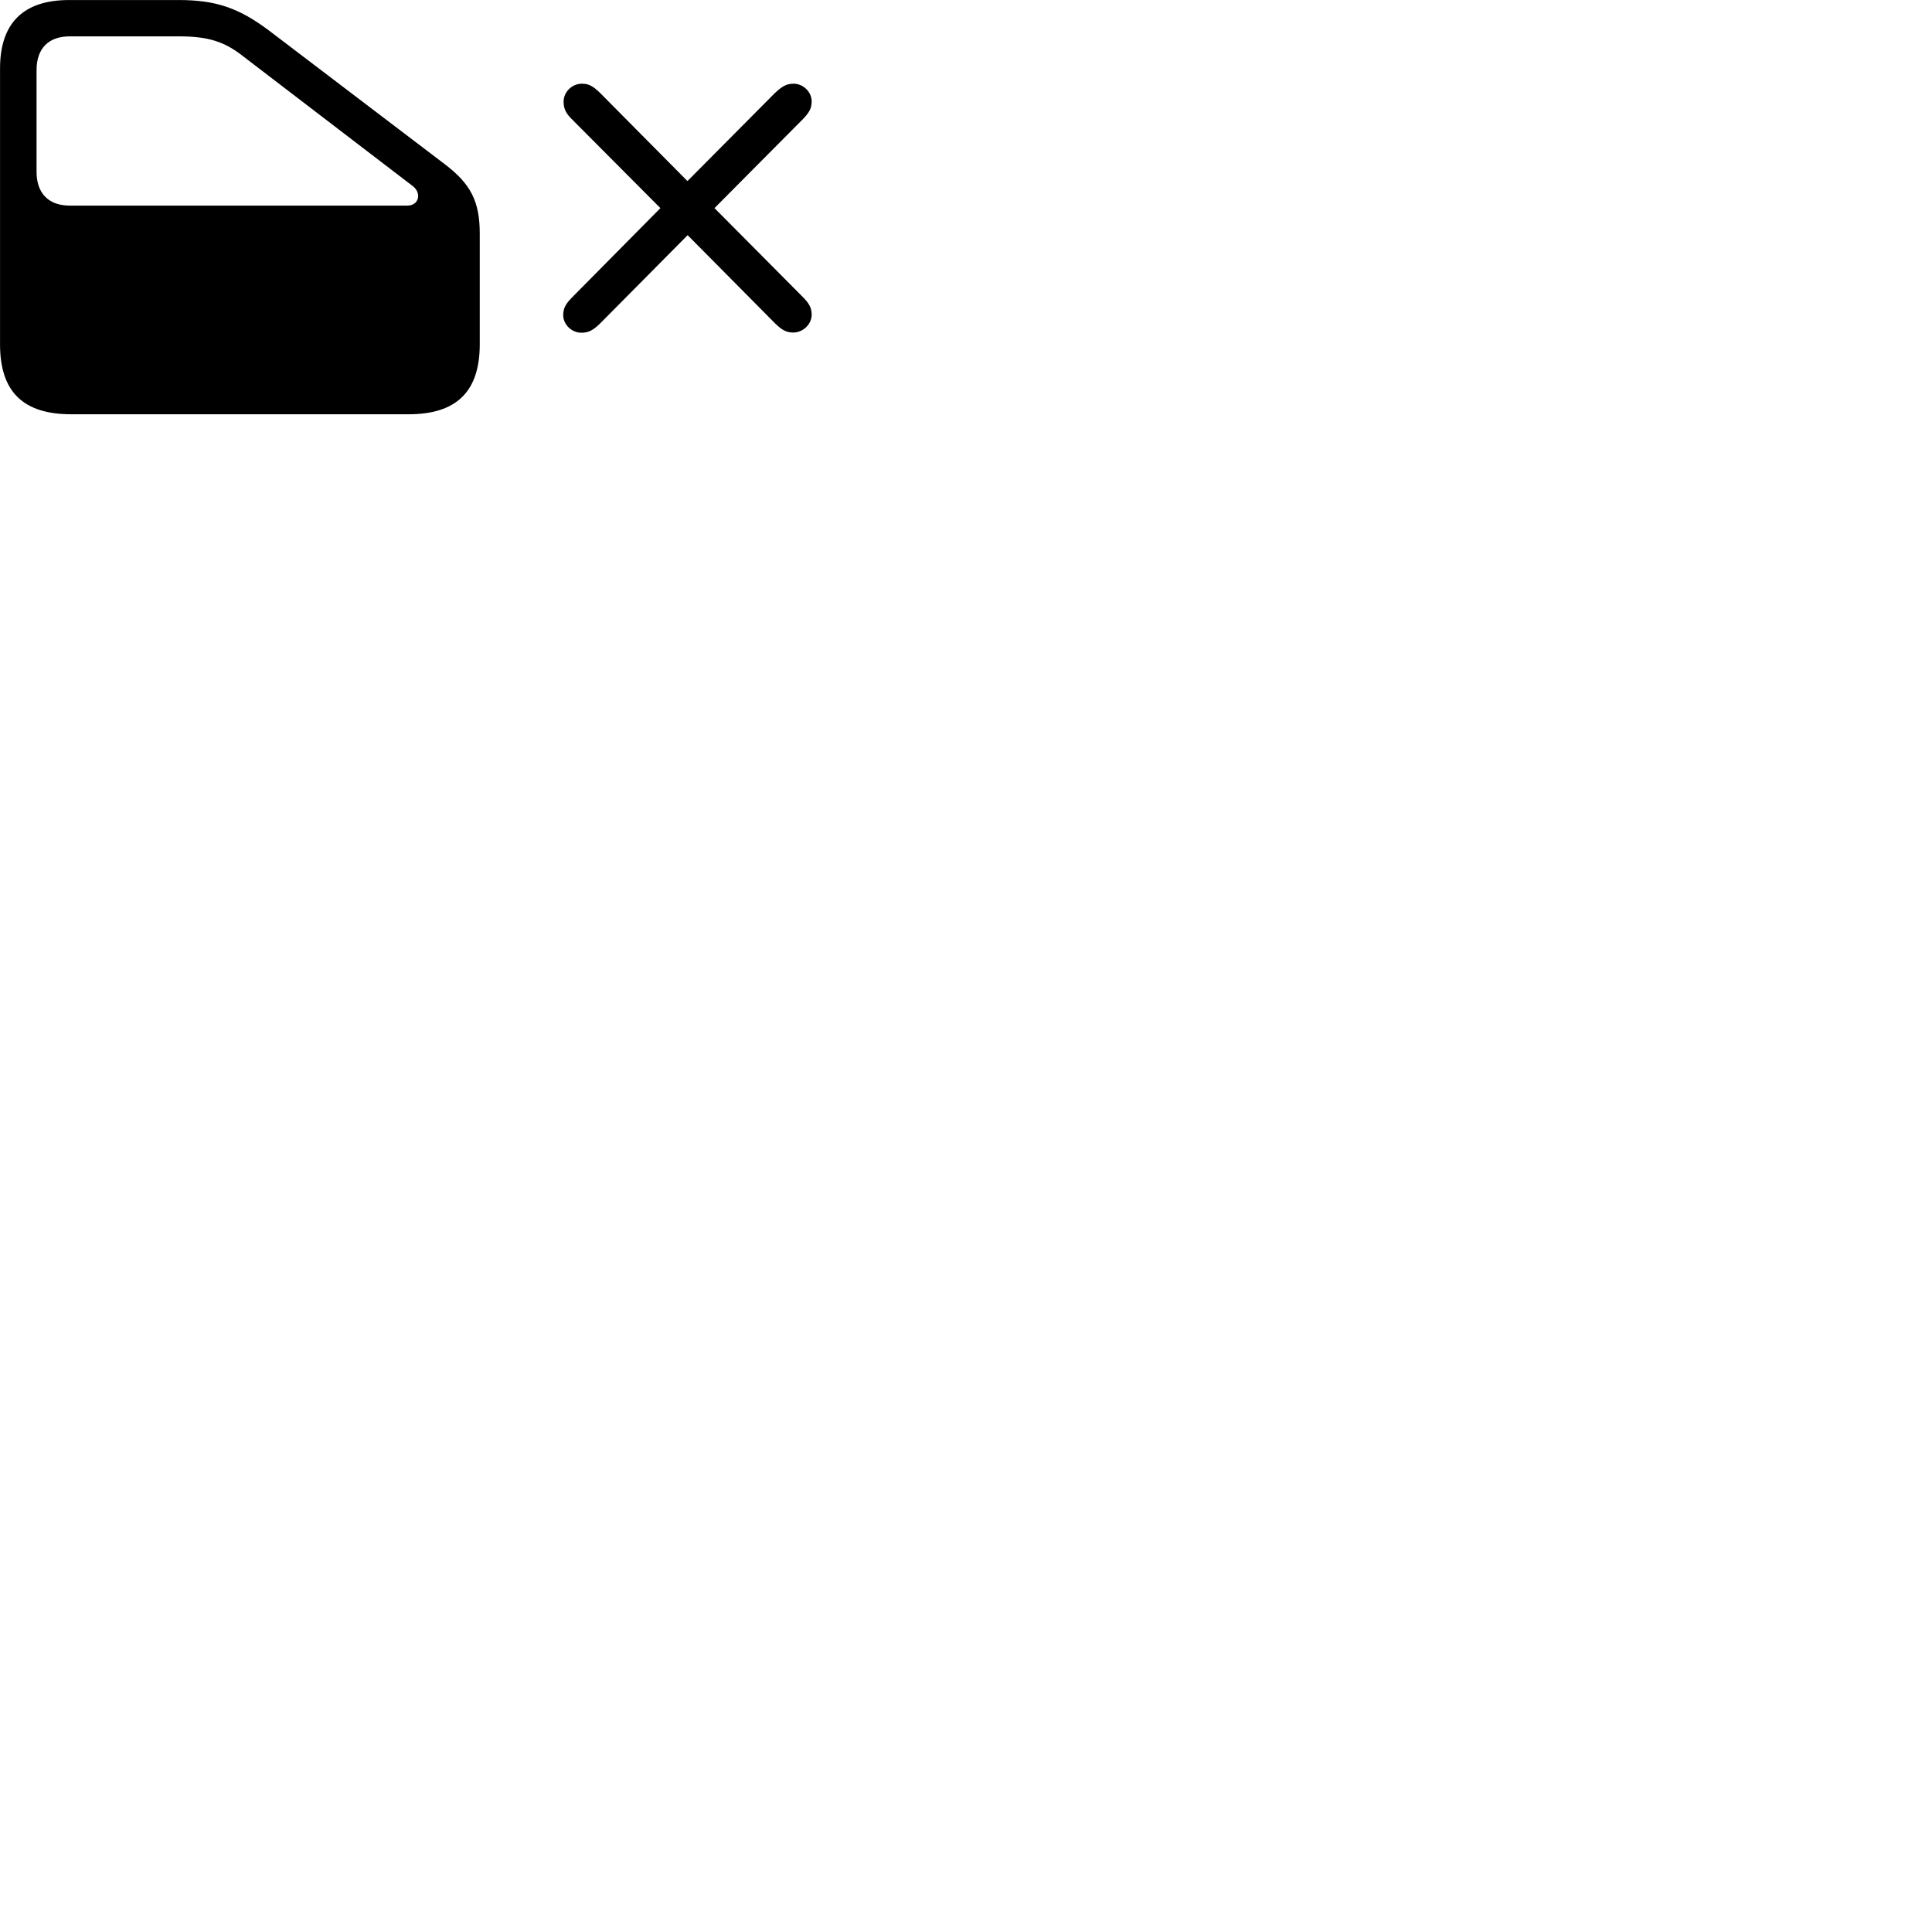 
        <svg xmlns="http://www.w3.org/2000/svg" viewBox="0 0 100 100">
            <path d="M21.152 21.442C23.622 21.442 24.832 20.272 24.832 17.822V12.092C24.832 10.422 24.362 9.512 23.012 8.492L13.912 1.572C12.362 0.412 11.172 0.002 9.262 0.002H3.572C1.212 0.002 0.002 1.192 0.002 3.542V17.822C0.002 20.272 1.192 21.442 3.682 21.442ZM21.082 10.642H3.612C2.532 10.642 1.892 10.022 1.892 8.892V3.632C1.892 2.492 2.522 1.882 3.612 1.882H9.262C10.762 1.882 11.622 2.142 12.622 2.942L21.352 9.622C21.832 9.972 21.702 10.642 21.082 10.642ZM30.092 17.222C30.462 17.222 30.682 17.102 31.042 16.762L35.592 12.172L40.122 16.742C40.472 17.082 40.702 17.212 41.062 17.212C41.562 17.212 42.012 16.782 42.012 16.292C42.012 15.952 41.892 15.722 41.592 15.412L36.982 10.772L41.592 6.132C41.892 5.812 42.012 5.592 42.012 5.252C42.012 4.762 41.582 4.332 41.072 4.332C40.712 4.332 40.492 4.462 40.122 4.802L35.582 9.372L31.052 4.802C30.702 4.462 30.472 4.332 30.122 4.332C29.602 4.332 29.172 4.762 29.172 5.262C29.172 5.612 29.282 5.852 29.582 6.152L34.182 10.772L29.582 15.422C29.272 15.742 29.152 15.962 29.152 16.312C29.152 16.802 29.592 17.222 30.092 17.222Z" />
        </svg>
    